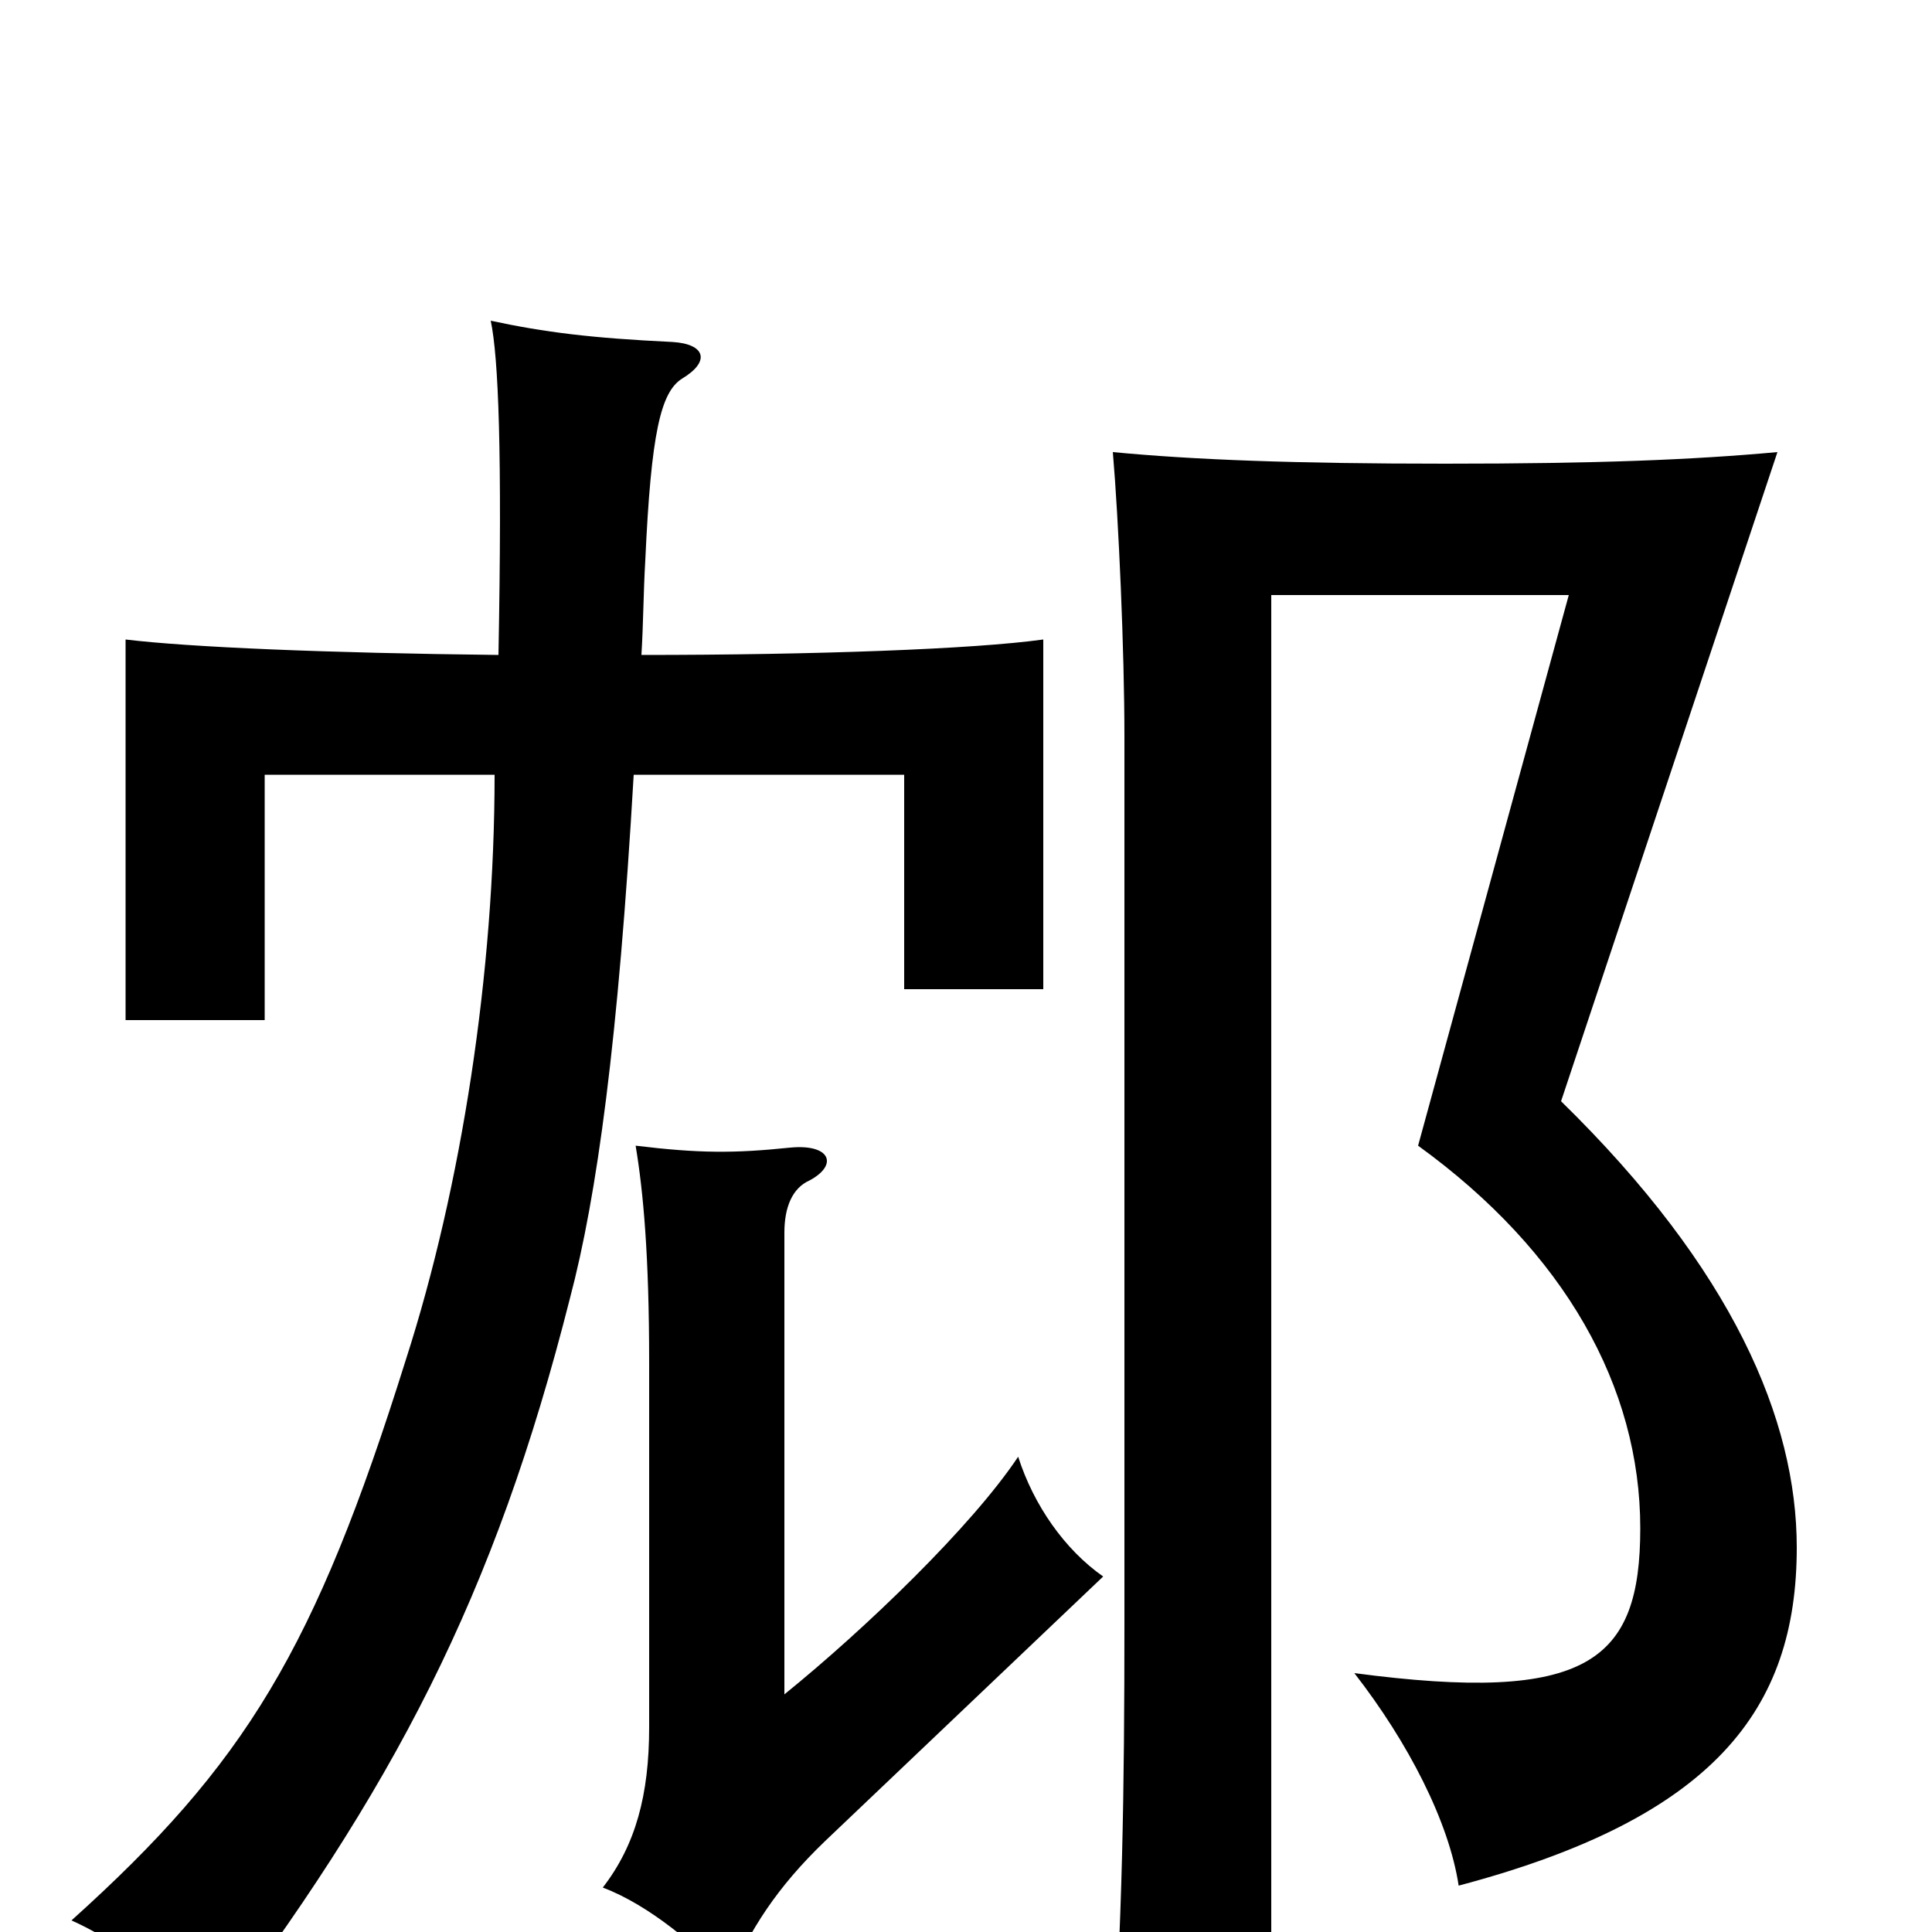 <svg xmlns="http://www.w3.org/2000/svg" viewBox="0 -1000 1000 1000">
	<path fill="#000000" d="M930 -199C930 -265 897 -343 808 -430L920 -766C876 -762 827 -760 748 -760C670 -760 618 -762 576 -766C579 -731 582 -663 582 -619V-160C582 -74 581 -3 575 81H658V-692H812L734 -407C810 -352 849 -282 849 -209C849 -140 822 -118 701 -134C729 -98 750 -57 755 -24C887 -59 930 -115 930 -199ZM409 -406C380 -403 362 -403 329 -407C333 -383 336 -350 336 -295V-106C336 -71 329 -45 312 -23C336 -14 362 8 377 25C388 -1 402 -23 427 -47L571 -184C551 -198 535 -221 527 -246C503 -210 448 -157 406 -123V-362C406 -375 410 -385 419 -389C434 -397 430 -408 409 -406ZM258 -661C169 -662 98 -665 65 -669V-472H137V-599H256C256 -497 239 -386 210 -296C163 -146 127 -87 37 -6C68 8 89 29 106 55C204 -74 256 -174 295 -328C309 -381 320 -461 328 -599H468V-488H540V-669C504 -664 422 -661 332 -661C333 -677 333 -693 334 -710C337 -776 342 -797 353 -804C368 -813 365 -822 348 -823C306 -825 282 -828 254 -834C258 -815 260 -766 258 -661Z"/>
</svg>